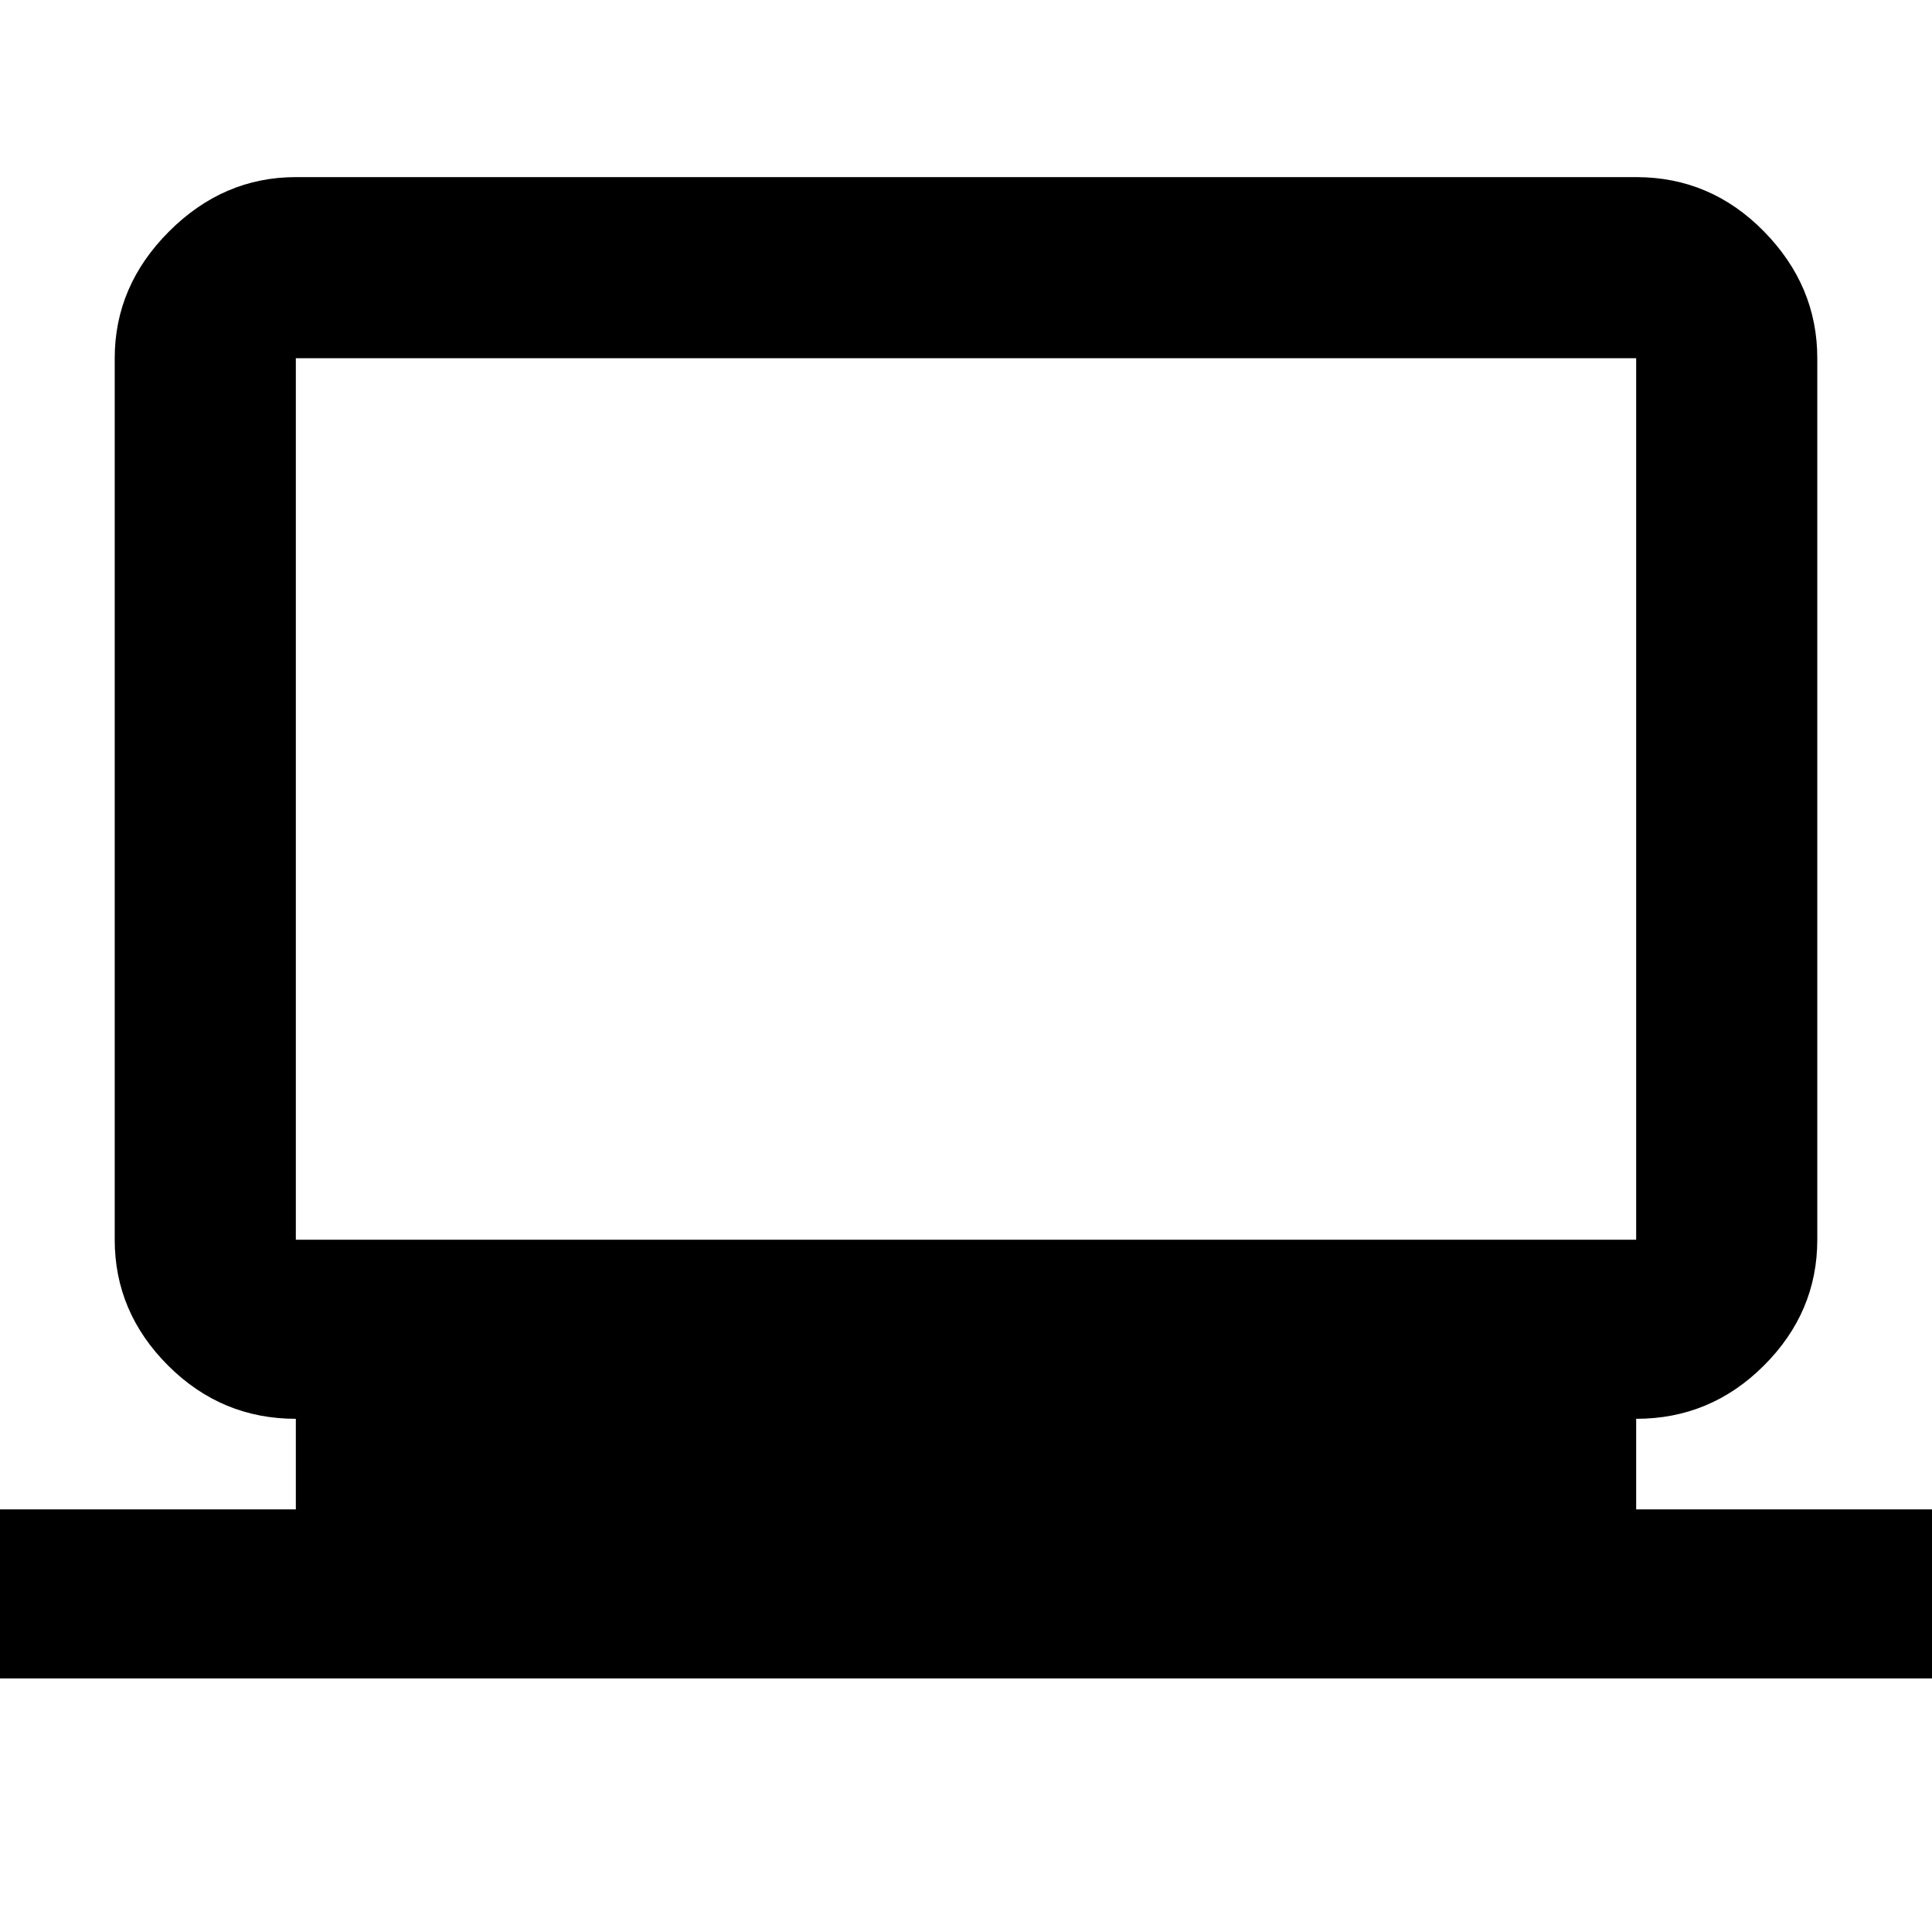 <svg xmlns="http://www.w3.org/2000/svg" height="40" width="40"><path d="M-.75 34.75v-3.5h6.875v-1.875q-1.542 0-2.646-1.104-1.104-1.104-1.104-2.604V7.417q0-1.5 1.125-2.625t2.625-1.125h27.75q1.542 0 2.646 1.125 1.104 1.125 1.104 2.625v18.25q0 1.5-1.104 2.604t-2.646 1.104v1.875h6.875v3.5Zm34.625-9.083V7.417H6.125v18.25Zm-27.75 0V7.417v18.25Z"/></svg>